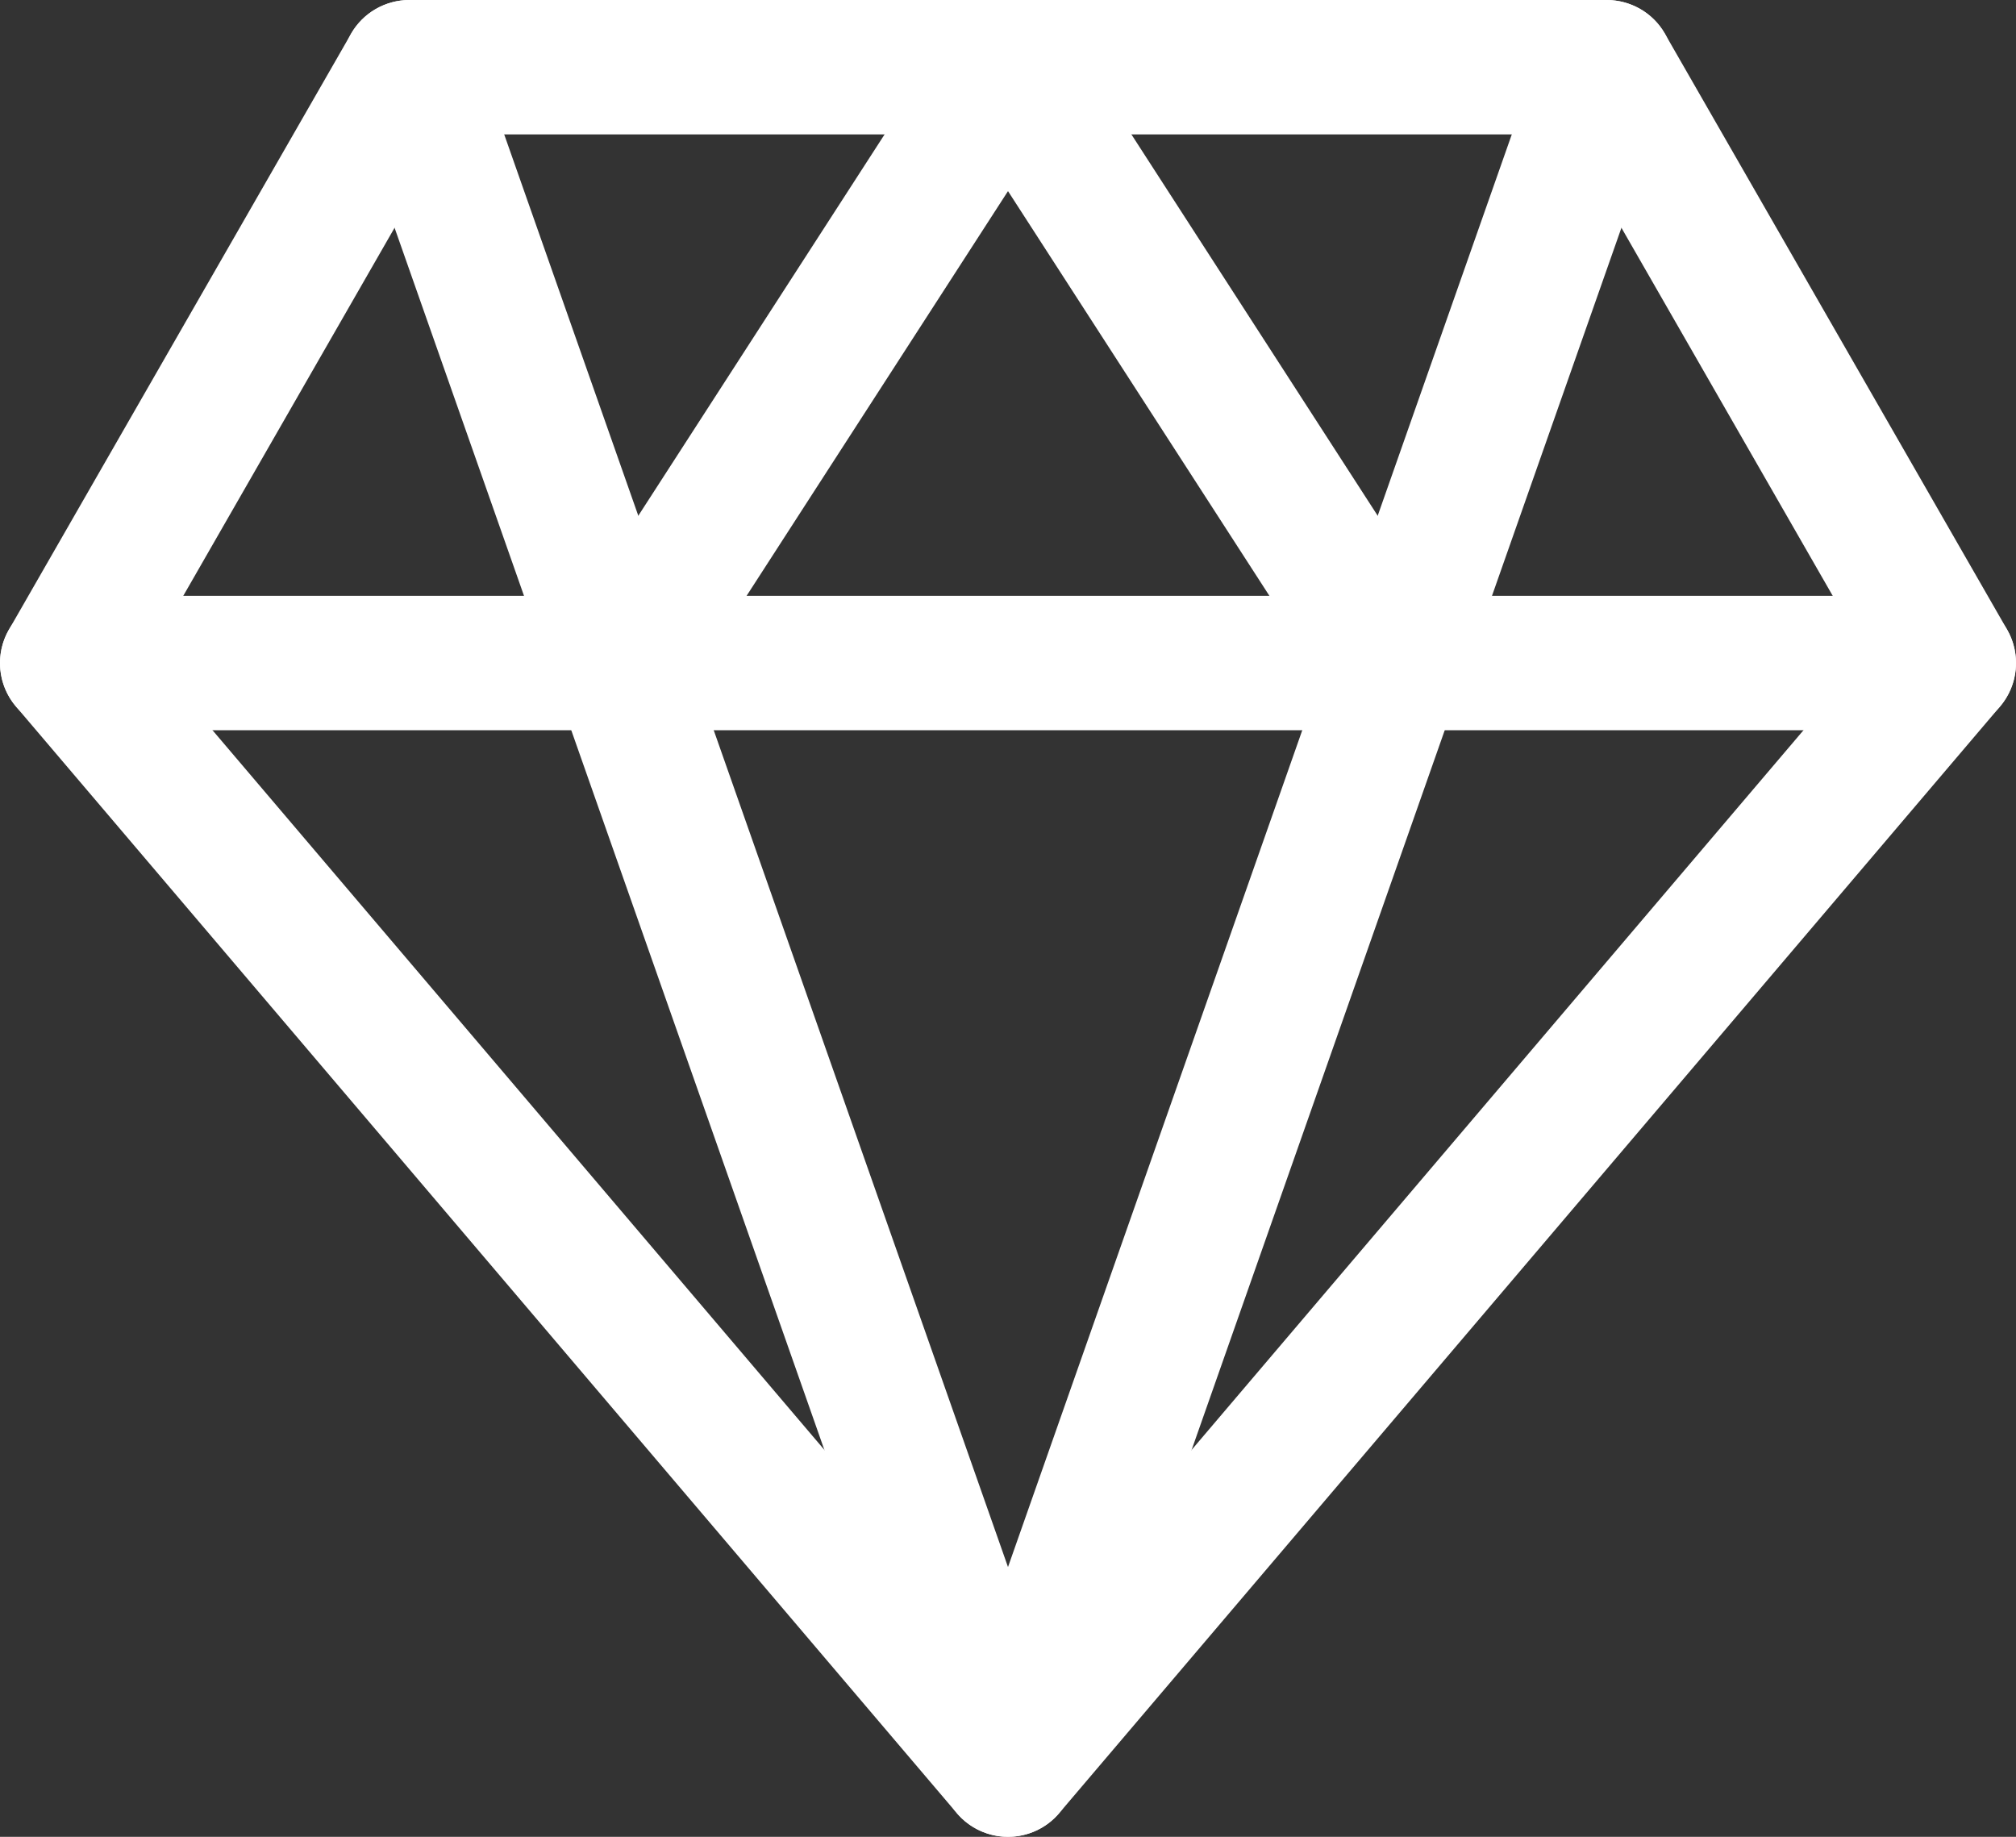 <svg width="22.5" height="20.5" viewBox="0 0 22.5 20.5" fill="none" xmlns="http://www.w3.org/2000/svg" xmlns:xlink="http://www.w3.org/1999/xlink">
	<rect x="0" y="0" width="22.5" height="20.5" fill="#333333" stroke="none"/>
	<desc>
			Created with Pixso.
	</desc>
	<defs/>
	<path id="Vector (Stroke)" d="M3.918 0.377C4.052 0.144 4.3 0 4.568 0L17.932 0C18.2 0 18.448 0.144 18.582 0.377L22.401 7.027C22.558 7.301 22.526 7.645 22.321 7.886L11.821 20.236C11.679 20.404 11.47 20.5 11.25 20.5C11.03 20.5 10.821 20.404 10.679 20.236L0.179 7.886C-0.026 7.645 -0.058 7.301 0.1 7.027L3.918 0.377ZM5.002 1.5L1.663 7.316L11.25 18.592L20.837 7.316L17.498 1.5L5.002 1.5Z" fill="#FFFFFF" fill-opacity="1" fill-rule="evenodd"/>
	<path id="Vector (Stroke)" d="M4.319 0.043C4.71 -0.095 5.138 0.111 5.276 0.501L11.25 17.489L17.224 0.501C17.362 0.111 17.79 -0.095 18.181 0.043C18.571 0.18 18.777 0.608 18.639 0.999L11.957 19.999C11.852 20.299 11.568 20.5 11.25 20.5C10.932 20.5 10.648 20.299 10.543 19.999L3.861 0.999C3.723 0.608 3.929 0.18 4.319 0.043Z" fill="#FFFFFF" fill-opacity="1" fill-rule="evenodd"/>
	<path id="Vector (Stroke)" d="M0 7.4C0 6.986 0.336 6.65 0.75 6.65L21.75 6.65C22.164 6.65 22.5 6.986 22.5 7.4C22.5 7.814 22.164 8.15 21.75 8.15L0.75 8.15C0.336 8.15 0 7.814 0 7.4Z" fill="#FFFFFF" fill-opacity="1" fill-rule="evenodd"/>
	<path id="Vector (Stroke)" d="M11.25 0C11.505 0 11.742 0.129 11.88 0.343L16.175 6.993C16.4 7.341 16.3 7.806 15.952 8.03C15.604 8.255 15.14 8.155 14.915 7.807L11.25 2.133L7.585 7.807C7.36 8.155 6.896 8.255 6.548 8.03C6.2 7.806 6.1 7.341 6.325 6.993L10.62 0.343C10.758 0.129 10.995 0 11.25 0Z" fill="#FFFFFF" fill-opacity="1" fill-rule="evenodd"/>
</svg>

